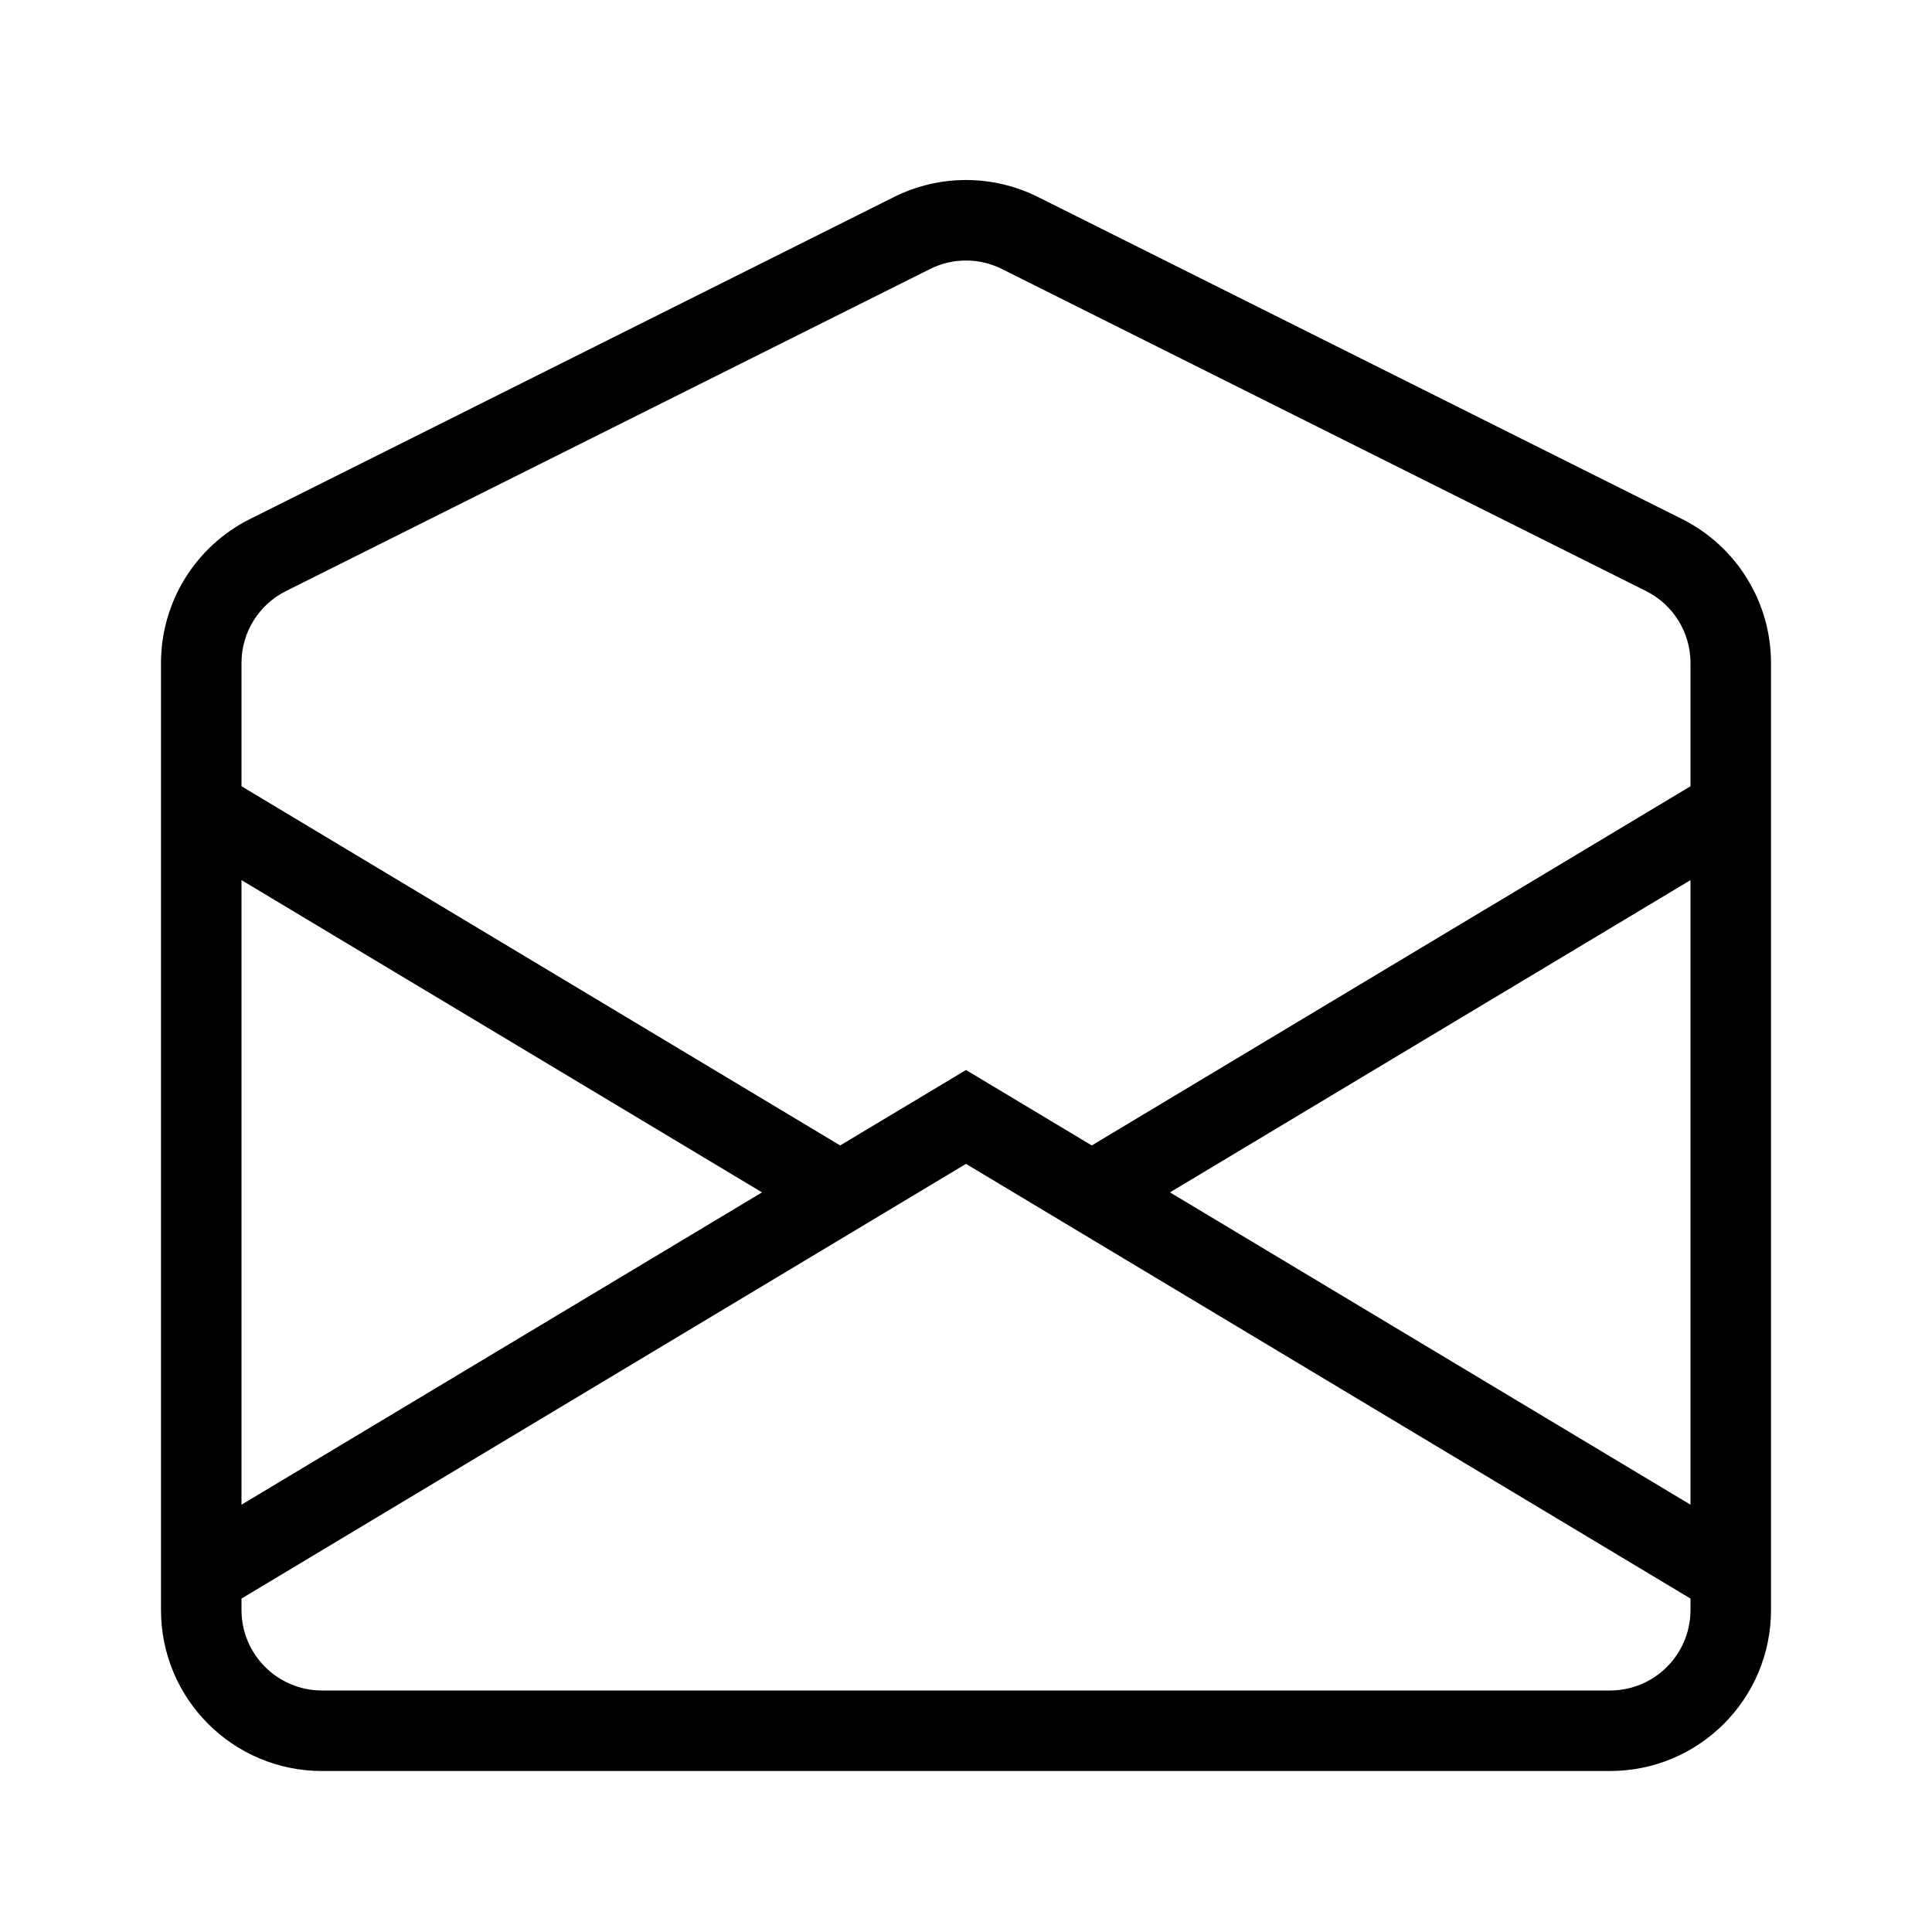 <svg width="24" height="24" viewBox="0 0 24 24" xmlns="http://www.w3.org/2000/svg">
  <path fill-rule="evenodd" d="M21 19.858V20C21 20.552 20.552 21 20 21H4C3.448 21 3 20.552 3 20V19.858L12 14.458L21 19.858ZM21 18.692V10.933L14.534 14.812L21 18.692ZM21 9.767V8.236C21 7.857 20.786 7.511 20.447 7.342L12.447 3.342C12.166 3.201 11.834 3.201 11.553 3.342L3.553 7.342C3.214 7.511 3 7.857 3 8.236V9.767L10.437 14.229L12 13.292L13.562 14.229L21 9.767ZM3 10.933V18.692L9.466 14.812L3 10.933ZM2 8.236C2 7.479 2.428 6.786 3.106 6.447L11.106 2.447C11.669 2.166 12.331 2.166 12.894 2.447L20.894 6.447C21.572 6.786 22 7.479 22 8.236V20C22 21.105 21.105 22 20 22H4C2.895 22 2 21.105 2 20V8.236Z" />
</svg>
